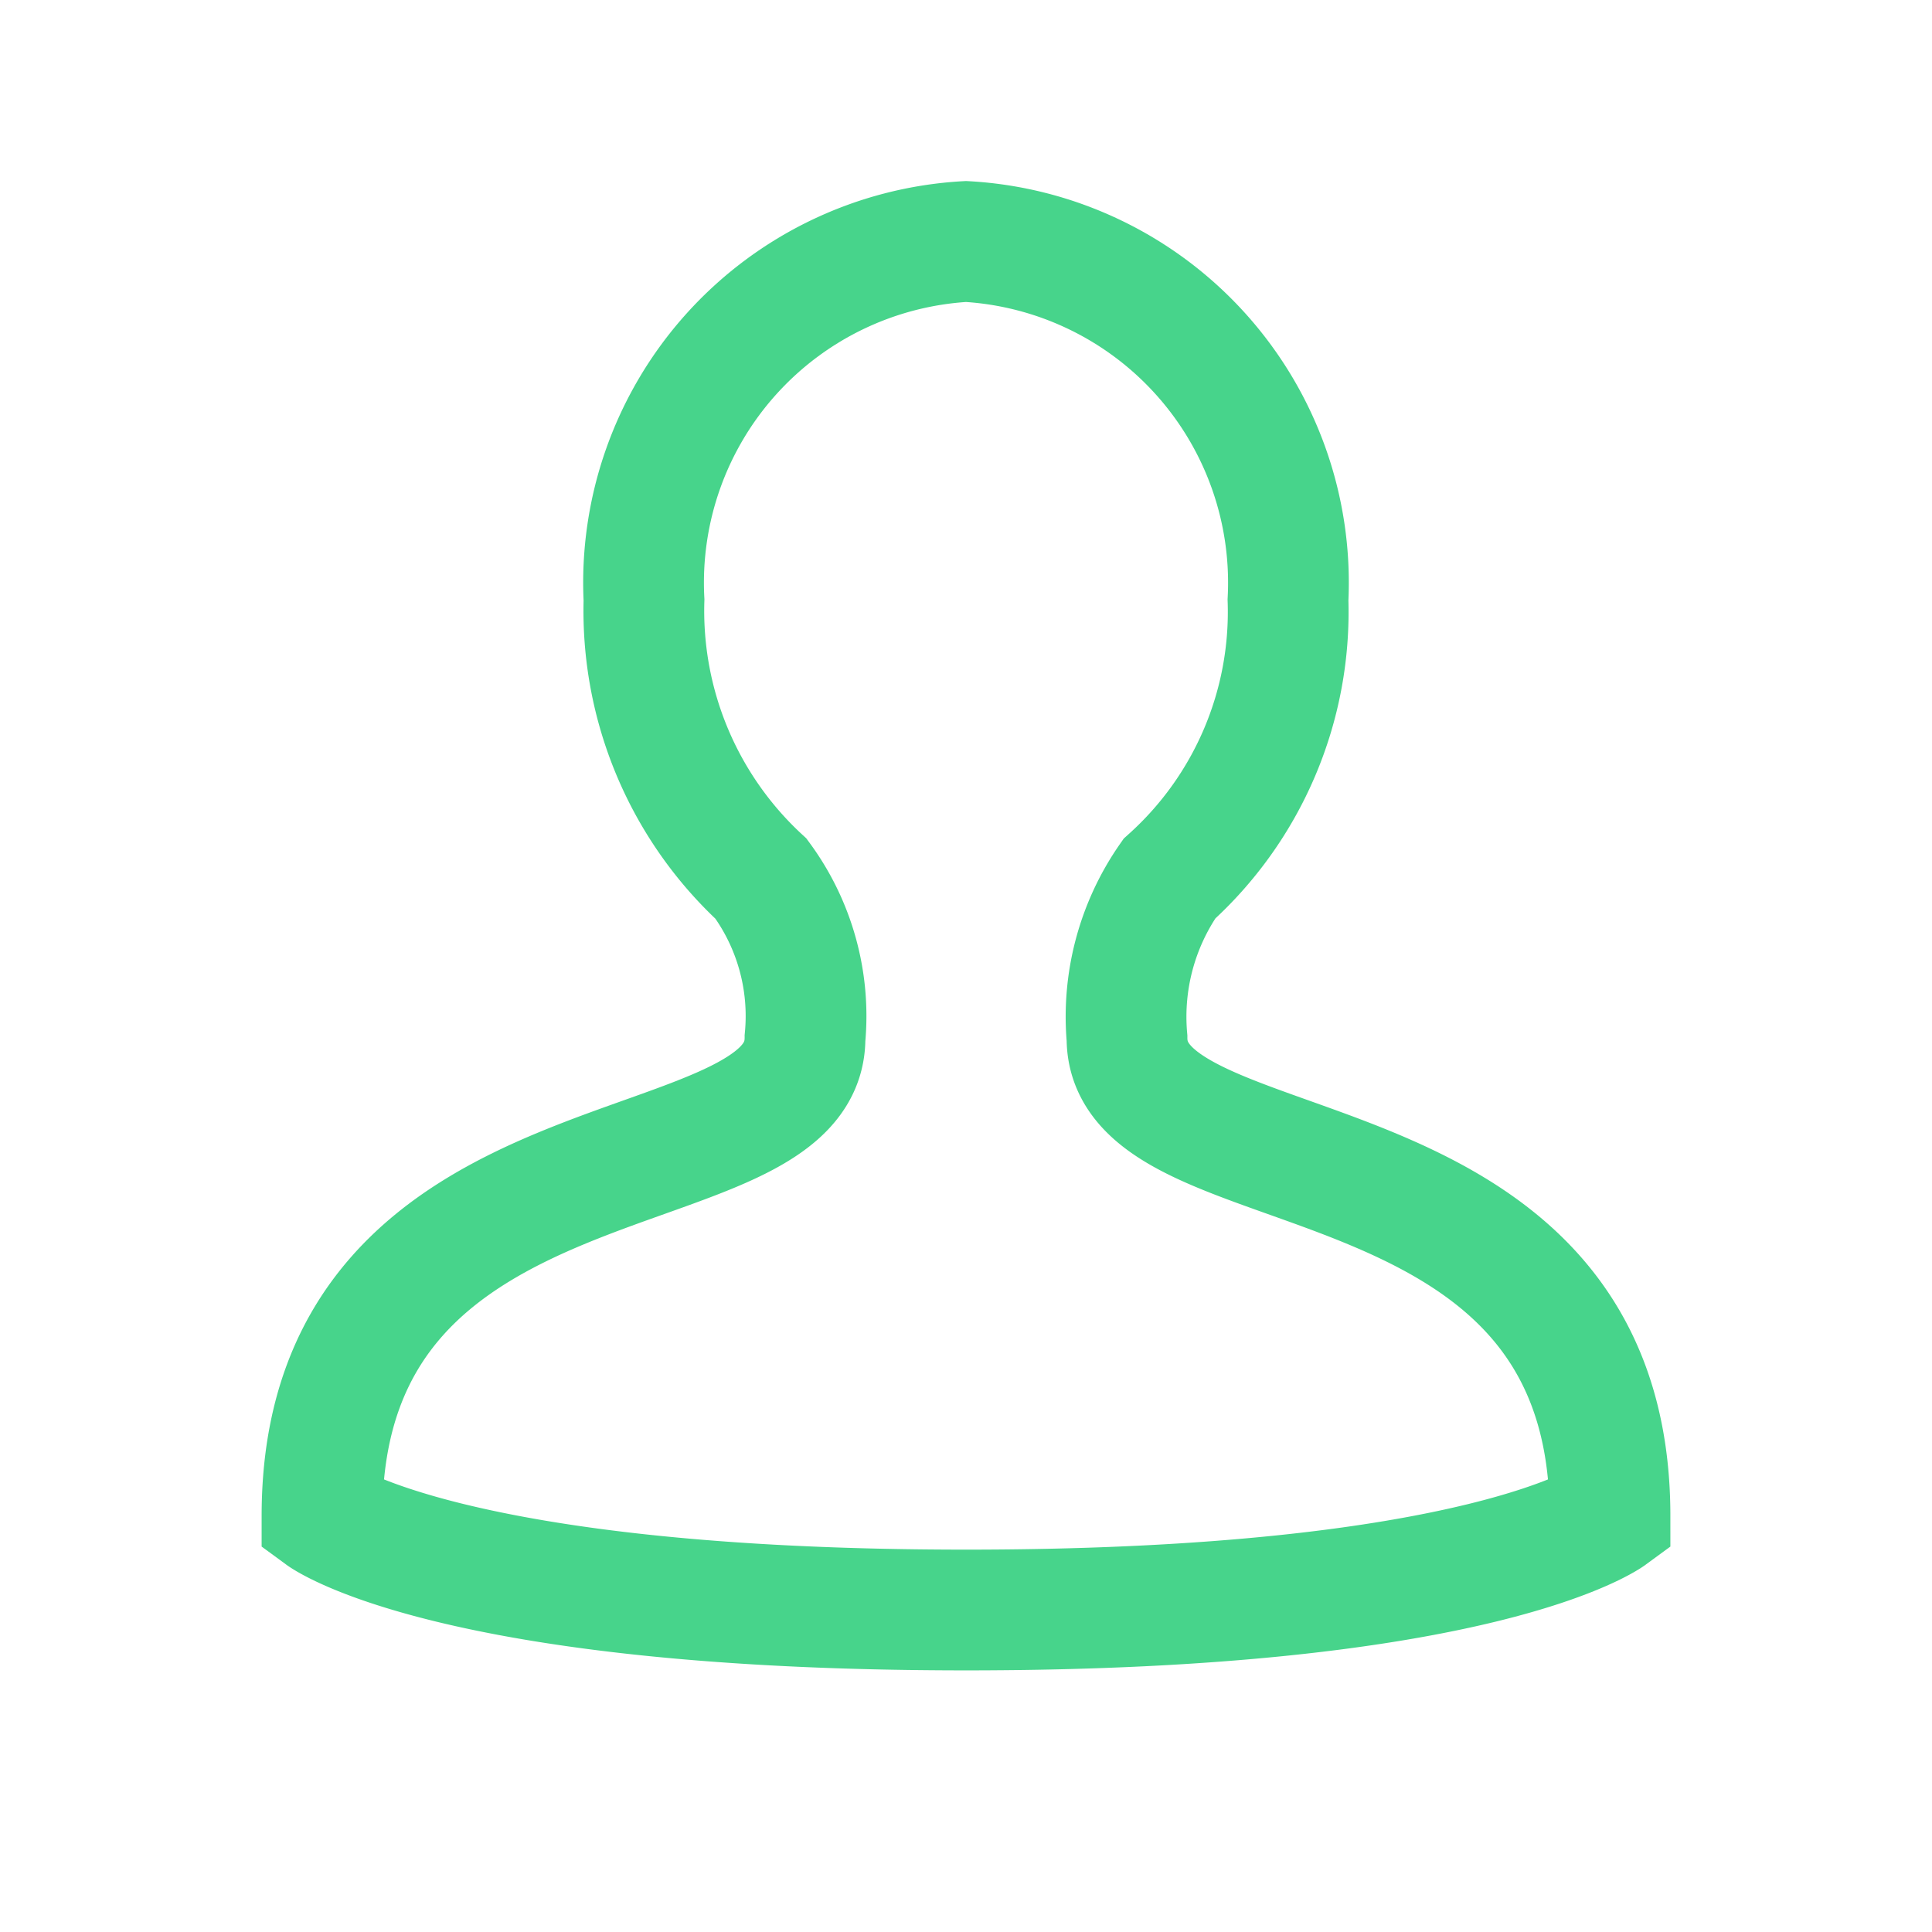 <?xml version="1.0" encoding="utf-8"?><!-- Uploaded to: SVG Repo, www.svgrepo.com, Generator: SVG Repo Mixer Tools -->
<svg width="800px" height="800px" viewBox="0 0 24 24" id="user_avatar_face" data-name="user avatar face" xmlns="http://www.w3.org/2000/svg">
  <rect id="Rectangle" width="24" height="24" fill="none"/>
  <path id="Combined_Shape" data-name="Combined Shape" d="M0,15.832c0-4.947,6-3.958,6-5.937a2.881,2.881,0,0,0-.546-1.979A4.532,4.532,0,0,1,4,4.453,4.245,4.245,0,0,1,8,0a4.245,4.245,0,0,1,4,4.453,4.458,4.458,0,0,1-1.474,3.463A3,3,0,0,0,10,9.895c0,1.979,6,.989,6,5.937,0,0-1.593,1.168-8,1.168S0,15.832,0,15.832Z" transform="translate(4 3)" fill="none" stroke="#47D48B" stroke-miterlimit="10" stroke-width="1.5"/>
</svg>